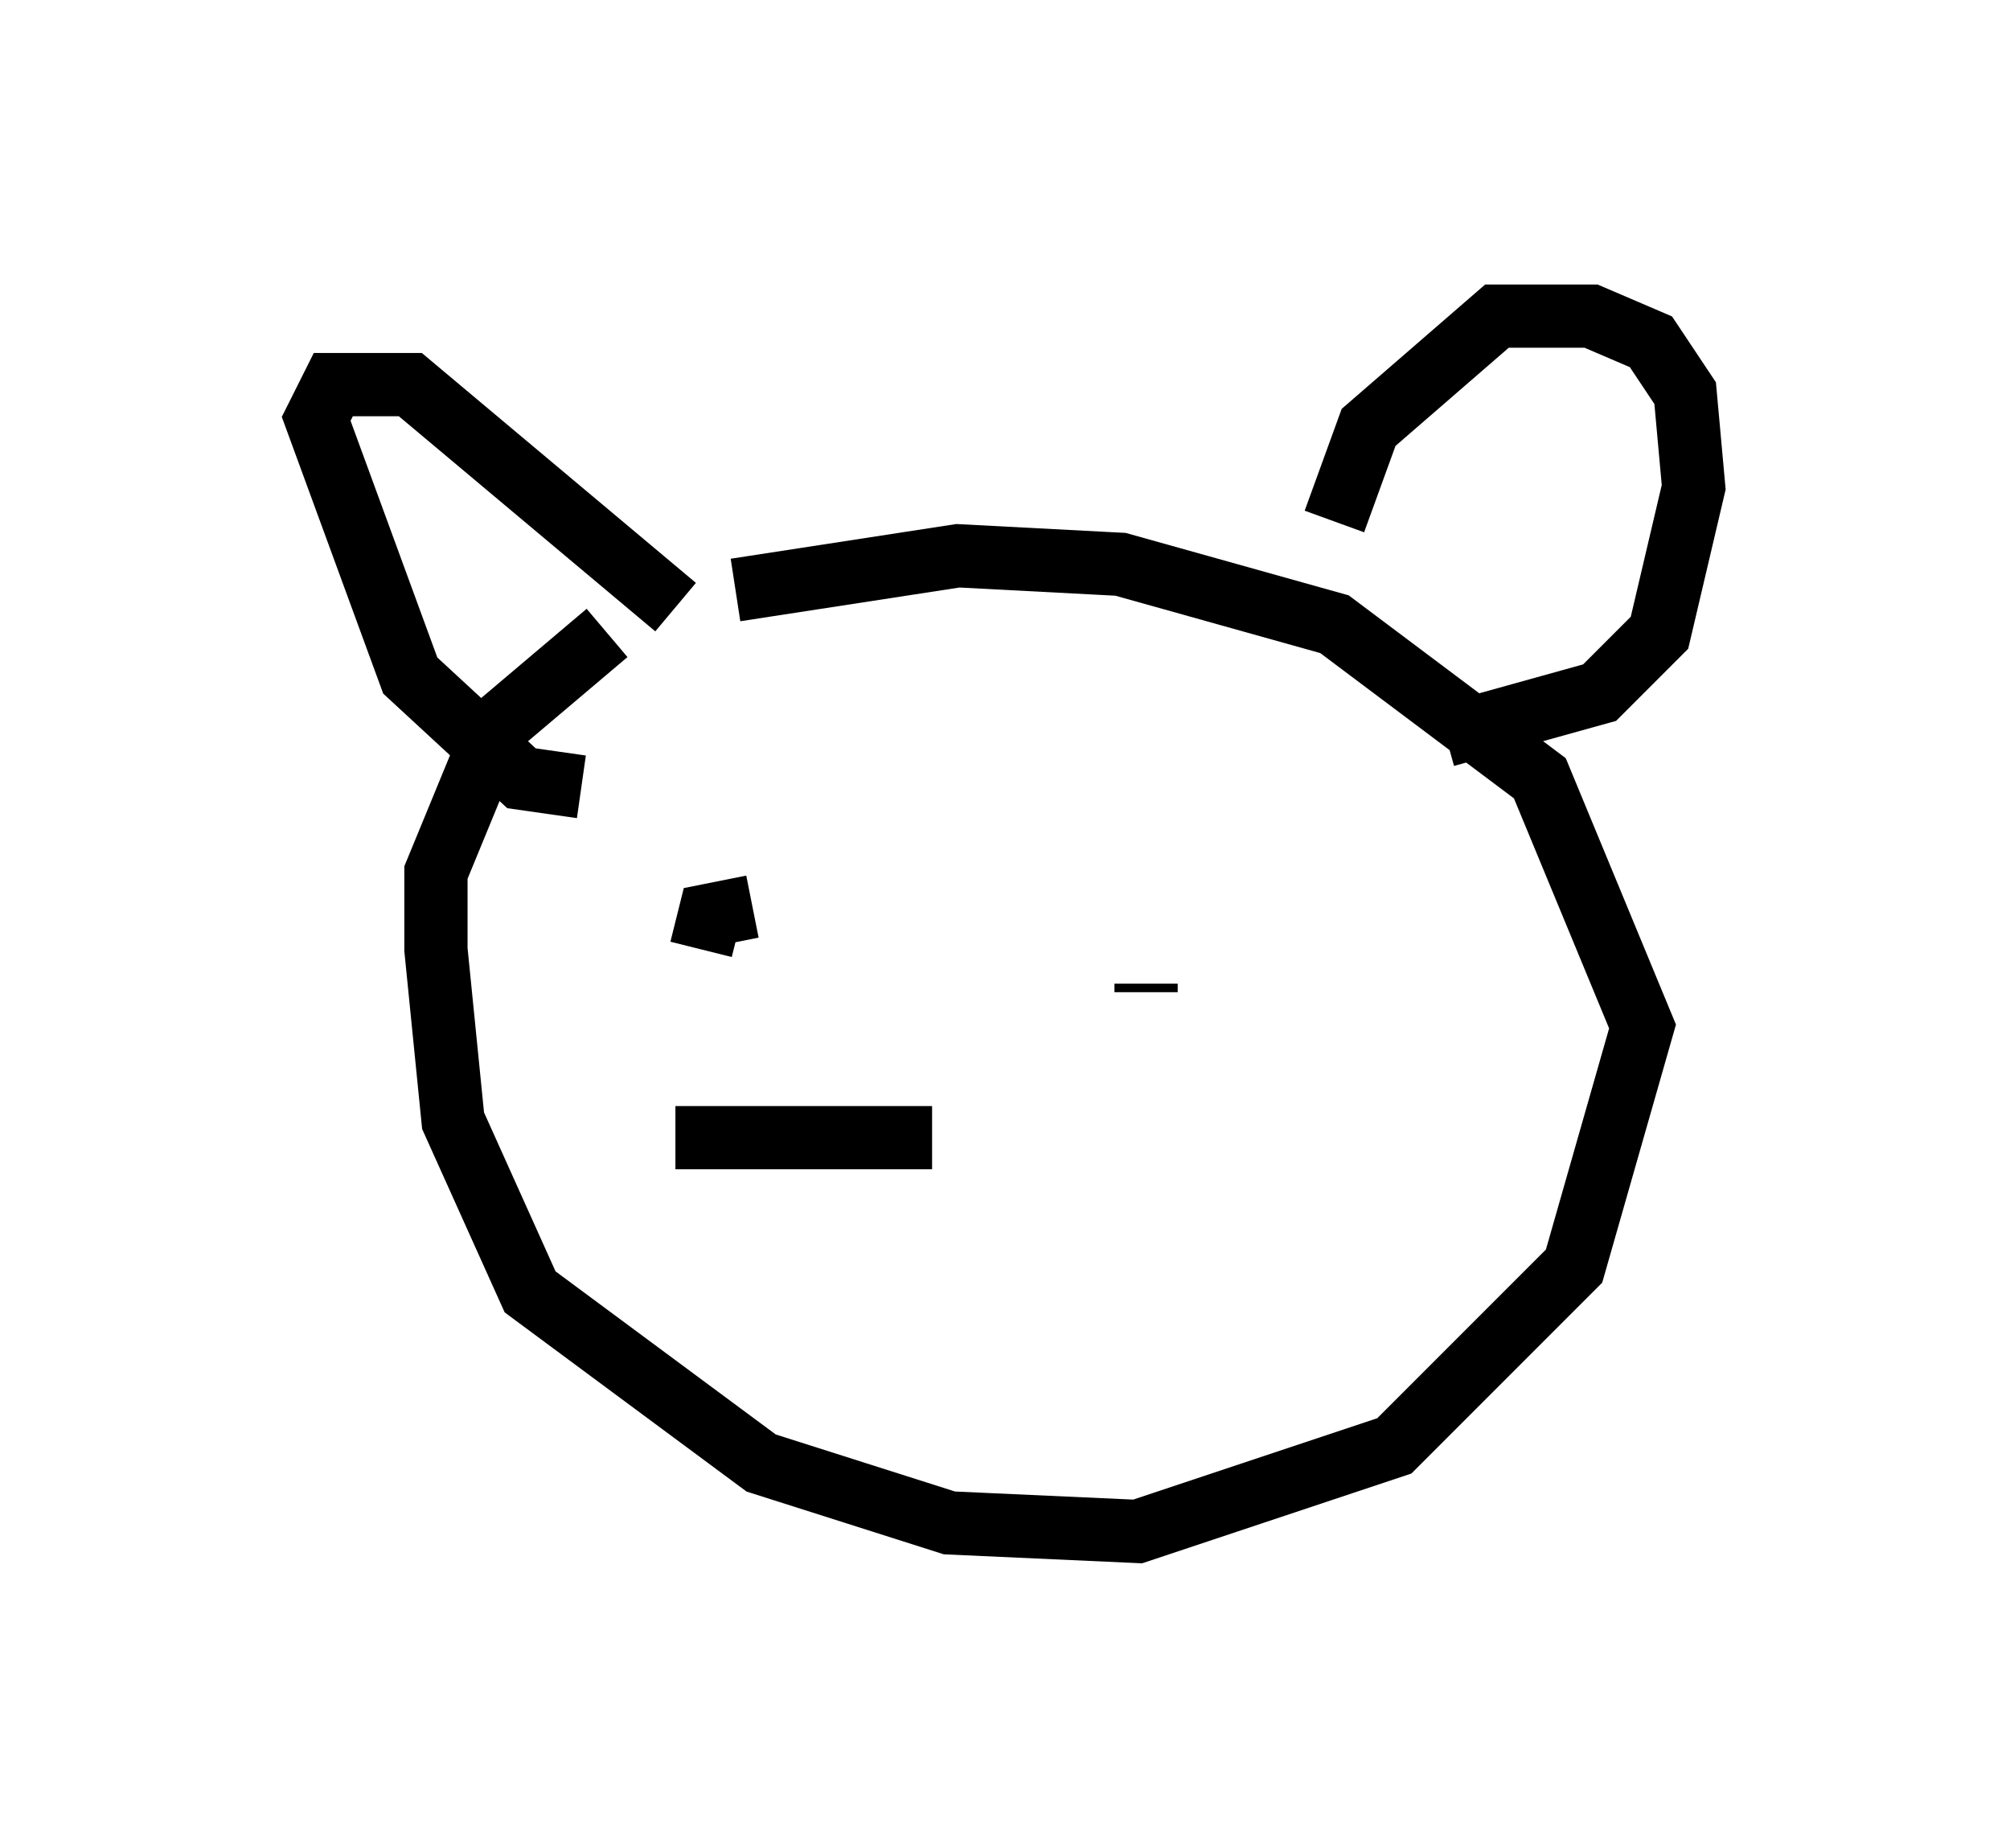 <?xml version="1.0" encoding="utf-8" ?>
<svg baseProfile="full" height="29.215" version="1.1" width="31.786" xmlns="http://www.w3.org/2000/svg" xmlns:ev="http://www.w3.org/2001/xml-events" xmlns:xlink="http://www.w3.org/1999/xlink"><defs /><rect fill="white" height="29.215" width="31.786" x="0" y="0" /><path d="M12.036, 9.736 m-2.436, 0.271 l-1.759, 1.488 -0.947, 2.3 l0.0, 1.218 0.271, 2.706 l1.218, 2.706 3.654, 2.706 l2.977, 0.947 2.977, 0.135 l4.059, -1.353 2.842, -2.842 l1.083, -3.789 -1.624, -3.924 l-3.248, -2.436 -3.383, -0.947 l-2.571, -0.135 -3.518, 0.541 m-0.947, 0.271 l-4.195, -3.518 -1.218, 0.0 l-0.271, 0.541 1.488, 4.059 l1.759, 1.624 0.947, 0.135 m11.908, -4.195 l0.541, -1.488 2.03, -1.759 l1.488, 0.0 0.947, 0.406 l0.541, 0.812 0.135, 1.488 l-0.541, 2.3 -0.947, 0.947 l-2.436, 0.677 m-9.743, 3.383 l0.0, 0.0 m5.007, 0.541 l0.0, 0.135 m-6.225, -1.353 l-0.677, 0.135 -0.135, 0.541 m-0.406, 2.977 l4.059, 0.0 " fill="none" stroke="black" stroke-width="1" /></svg>
